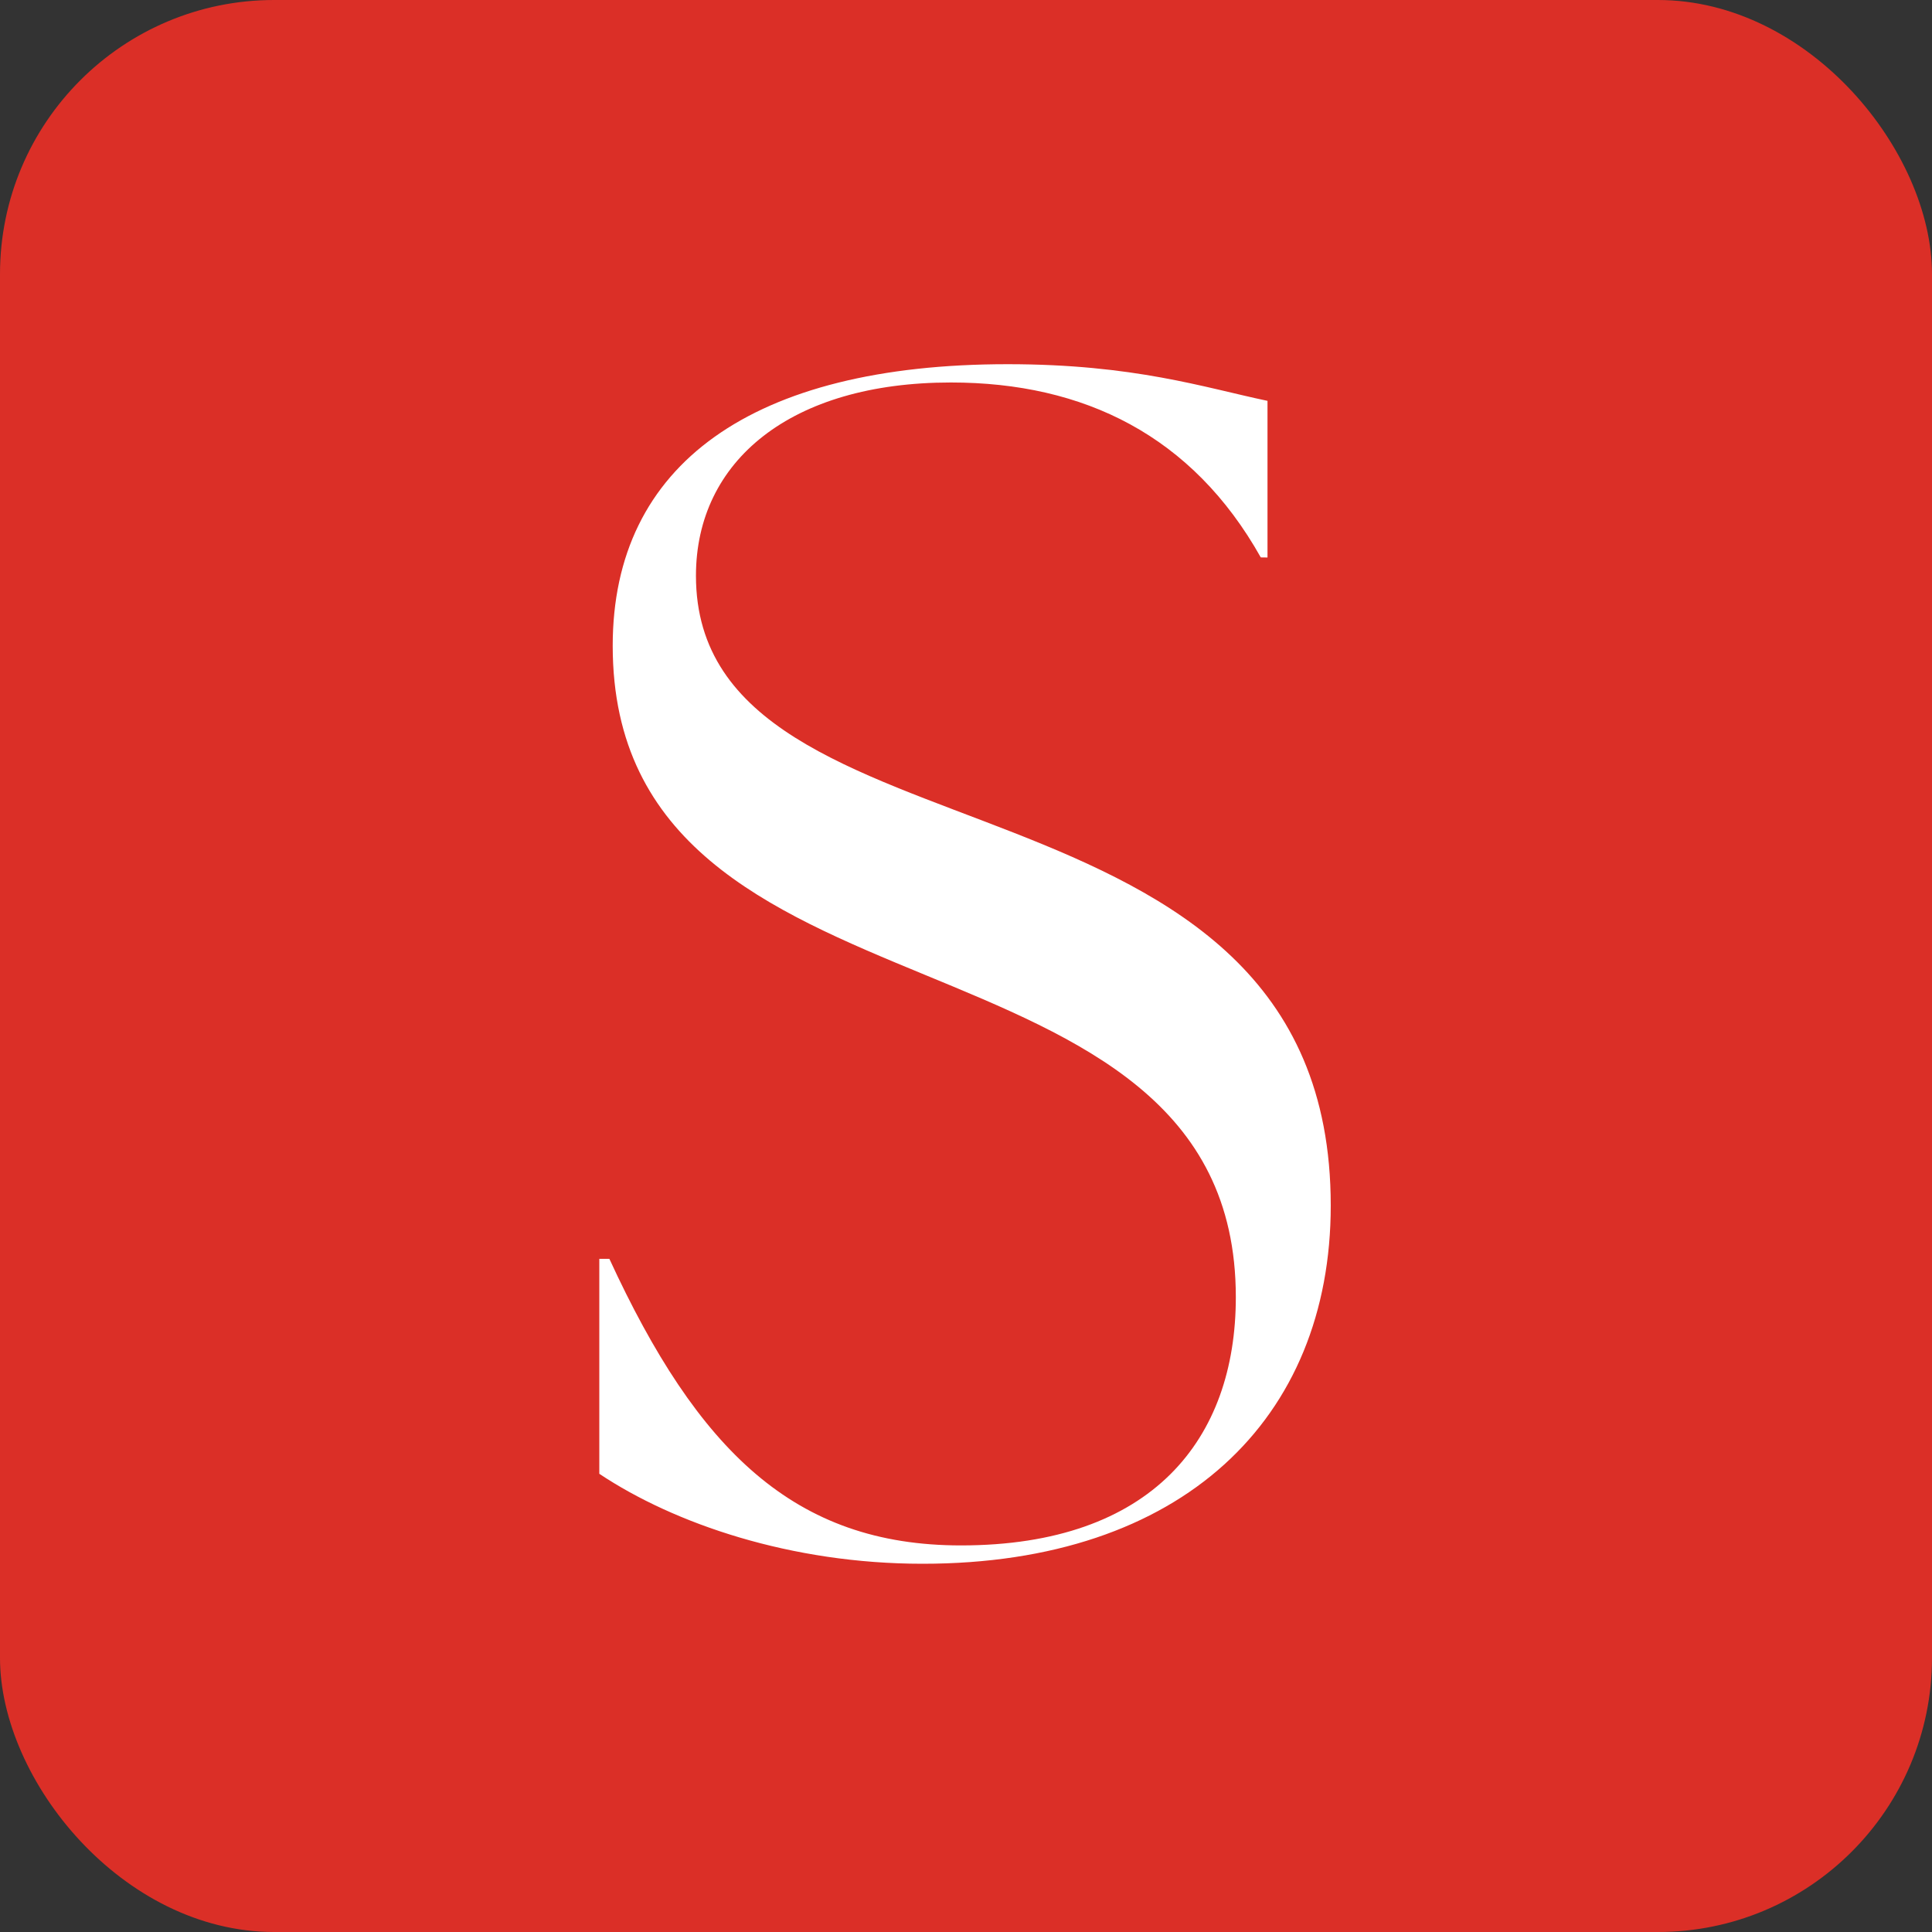 <svg xmlns="http://www.w3.org/2000/svg" width="148" height="148" viewBox="0 0 148 148">
  <rect x="0" y="0" width="148" height="148" fill="#333333" stroke="none"/>
  <g id="Group_1" data-name="Group 1" transform="translate(-886 -466)">
    <rect id="Rectangle_1" data-name="Rectangle 1" width="148" height="148" rx="21" transform="translate(886 466)" fill="#db2f27"/>
    <path id="Path_1" data-name="Path 1" d="M64.7-148.495c-5.233-9.317-13.529-13.4-23.74-13.4-12.253,0-19.528,6-19.528,14.805,0,23.229,48.628,13.146,48.628,48.245,0,16.337-11.359,27.441-31.27,27.441-10.083,0-19.017-3.063-24.761-6.892V-94.762H14.8c6.764,14.678,14.167,21.953,26.93,21.953,14.678,0,21.059-8.168,21.059-19.017,0-29.866-47.734-19.4-47.734-49.9,0-13.912,10.721-21.57,30.249-21.57,9.7,0,15.061,1.787,19.911,2.808v12Z" transform="translate(917.881 657.195)" fill="#fff"/>
  </g>
</svg>
